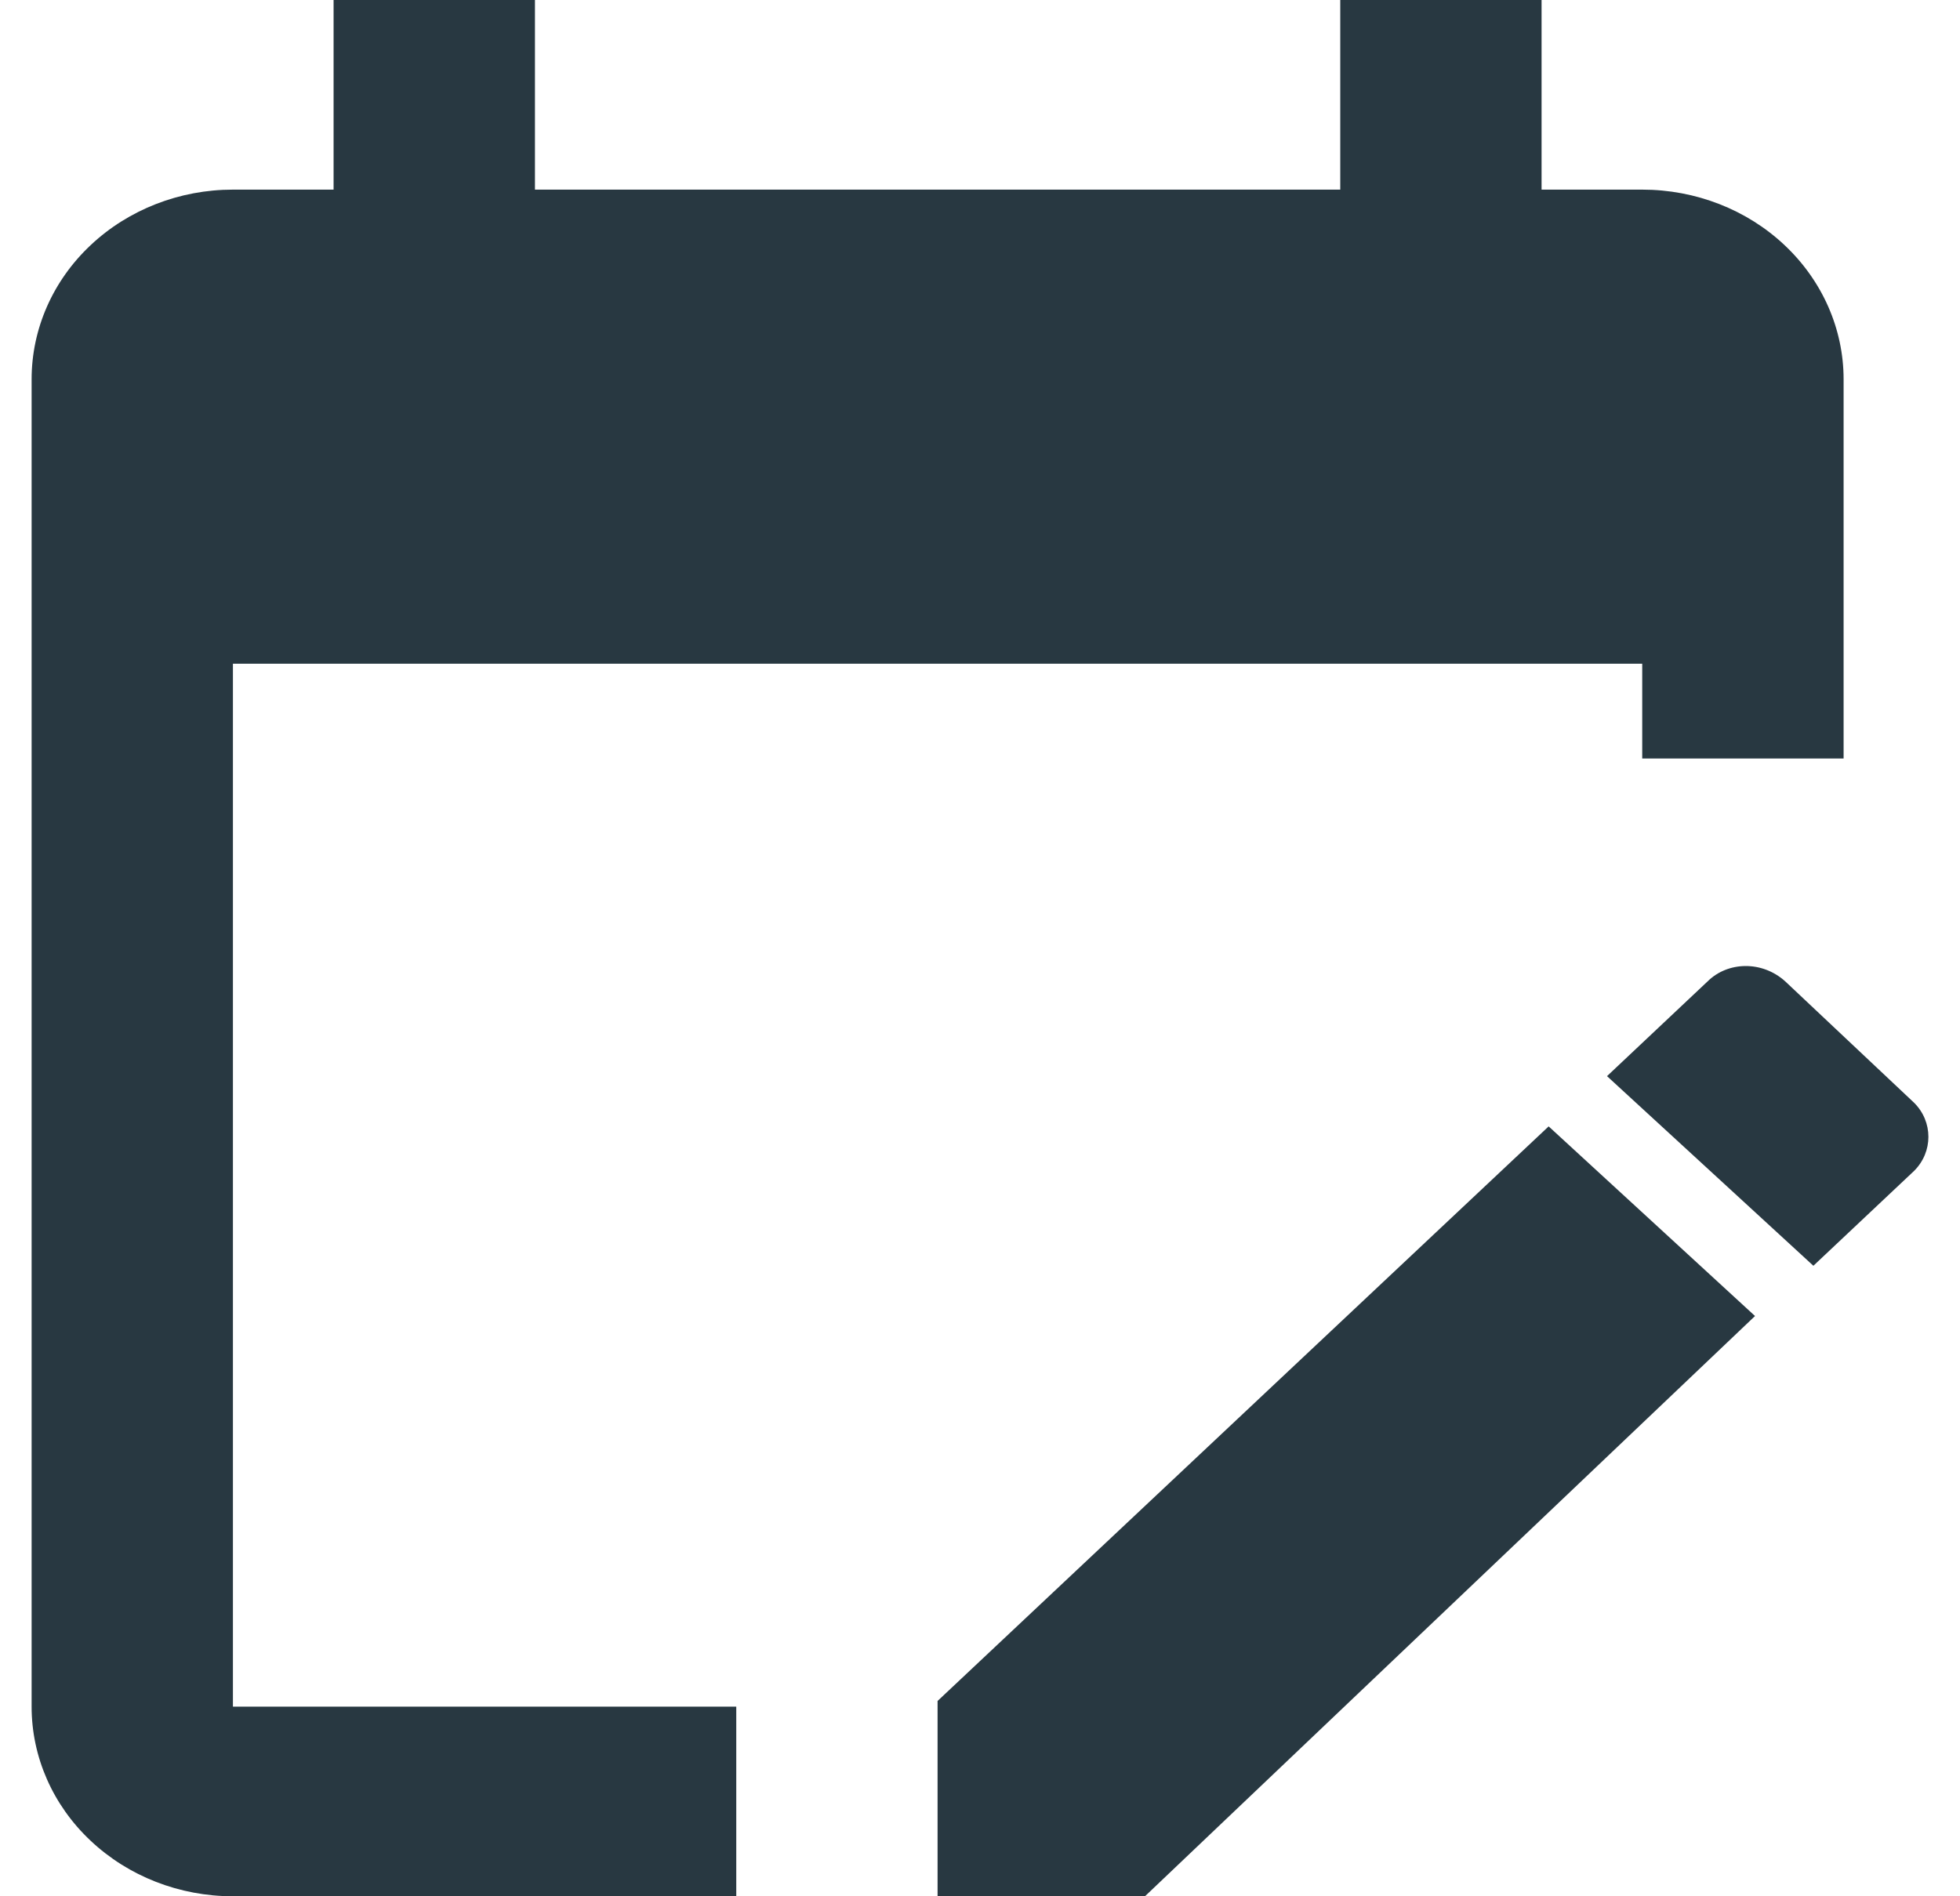<svg width="31" height="30" viewBox="0 0 31 30" fill="none" xmlns="http://www.w3.org/2000/svg">
<path d="M25.974 3H24.382V0H21.198V3H8.461V0H5.276V3H3.684C2.84 3 2.03 3.316 1.433 3.879C0.835 4.441 0.5 5.204 0.5 6V27C0.5 27.796 0.835 28.559 1.433 29.121C2.03 29.684 2.84 30 3.684 30H11.645V27H3.684V10.5H25.974V12H29.159V6C29.159 5.204 28.823 4.441 28.226 3.879C27.629 3.316 26.819 3 25.974 3ZM30.273 18.525L28.681 20.025L25.417 17.025L27.009 15.525C27.328 15.21 27.869 15.195 28.235 15.525L30.273 17.445C30.576 17.745 30.576 18.225 30.273 18.525ZM14.829 26.91L24.494 17.82L27.758 20.82L18.109 30H14.829V26.91Z" fill="#283841"/>
</svg>
